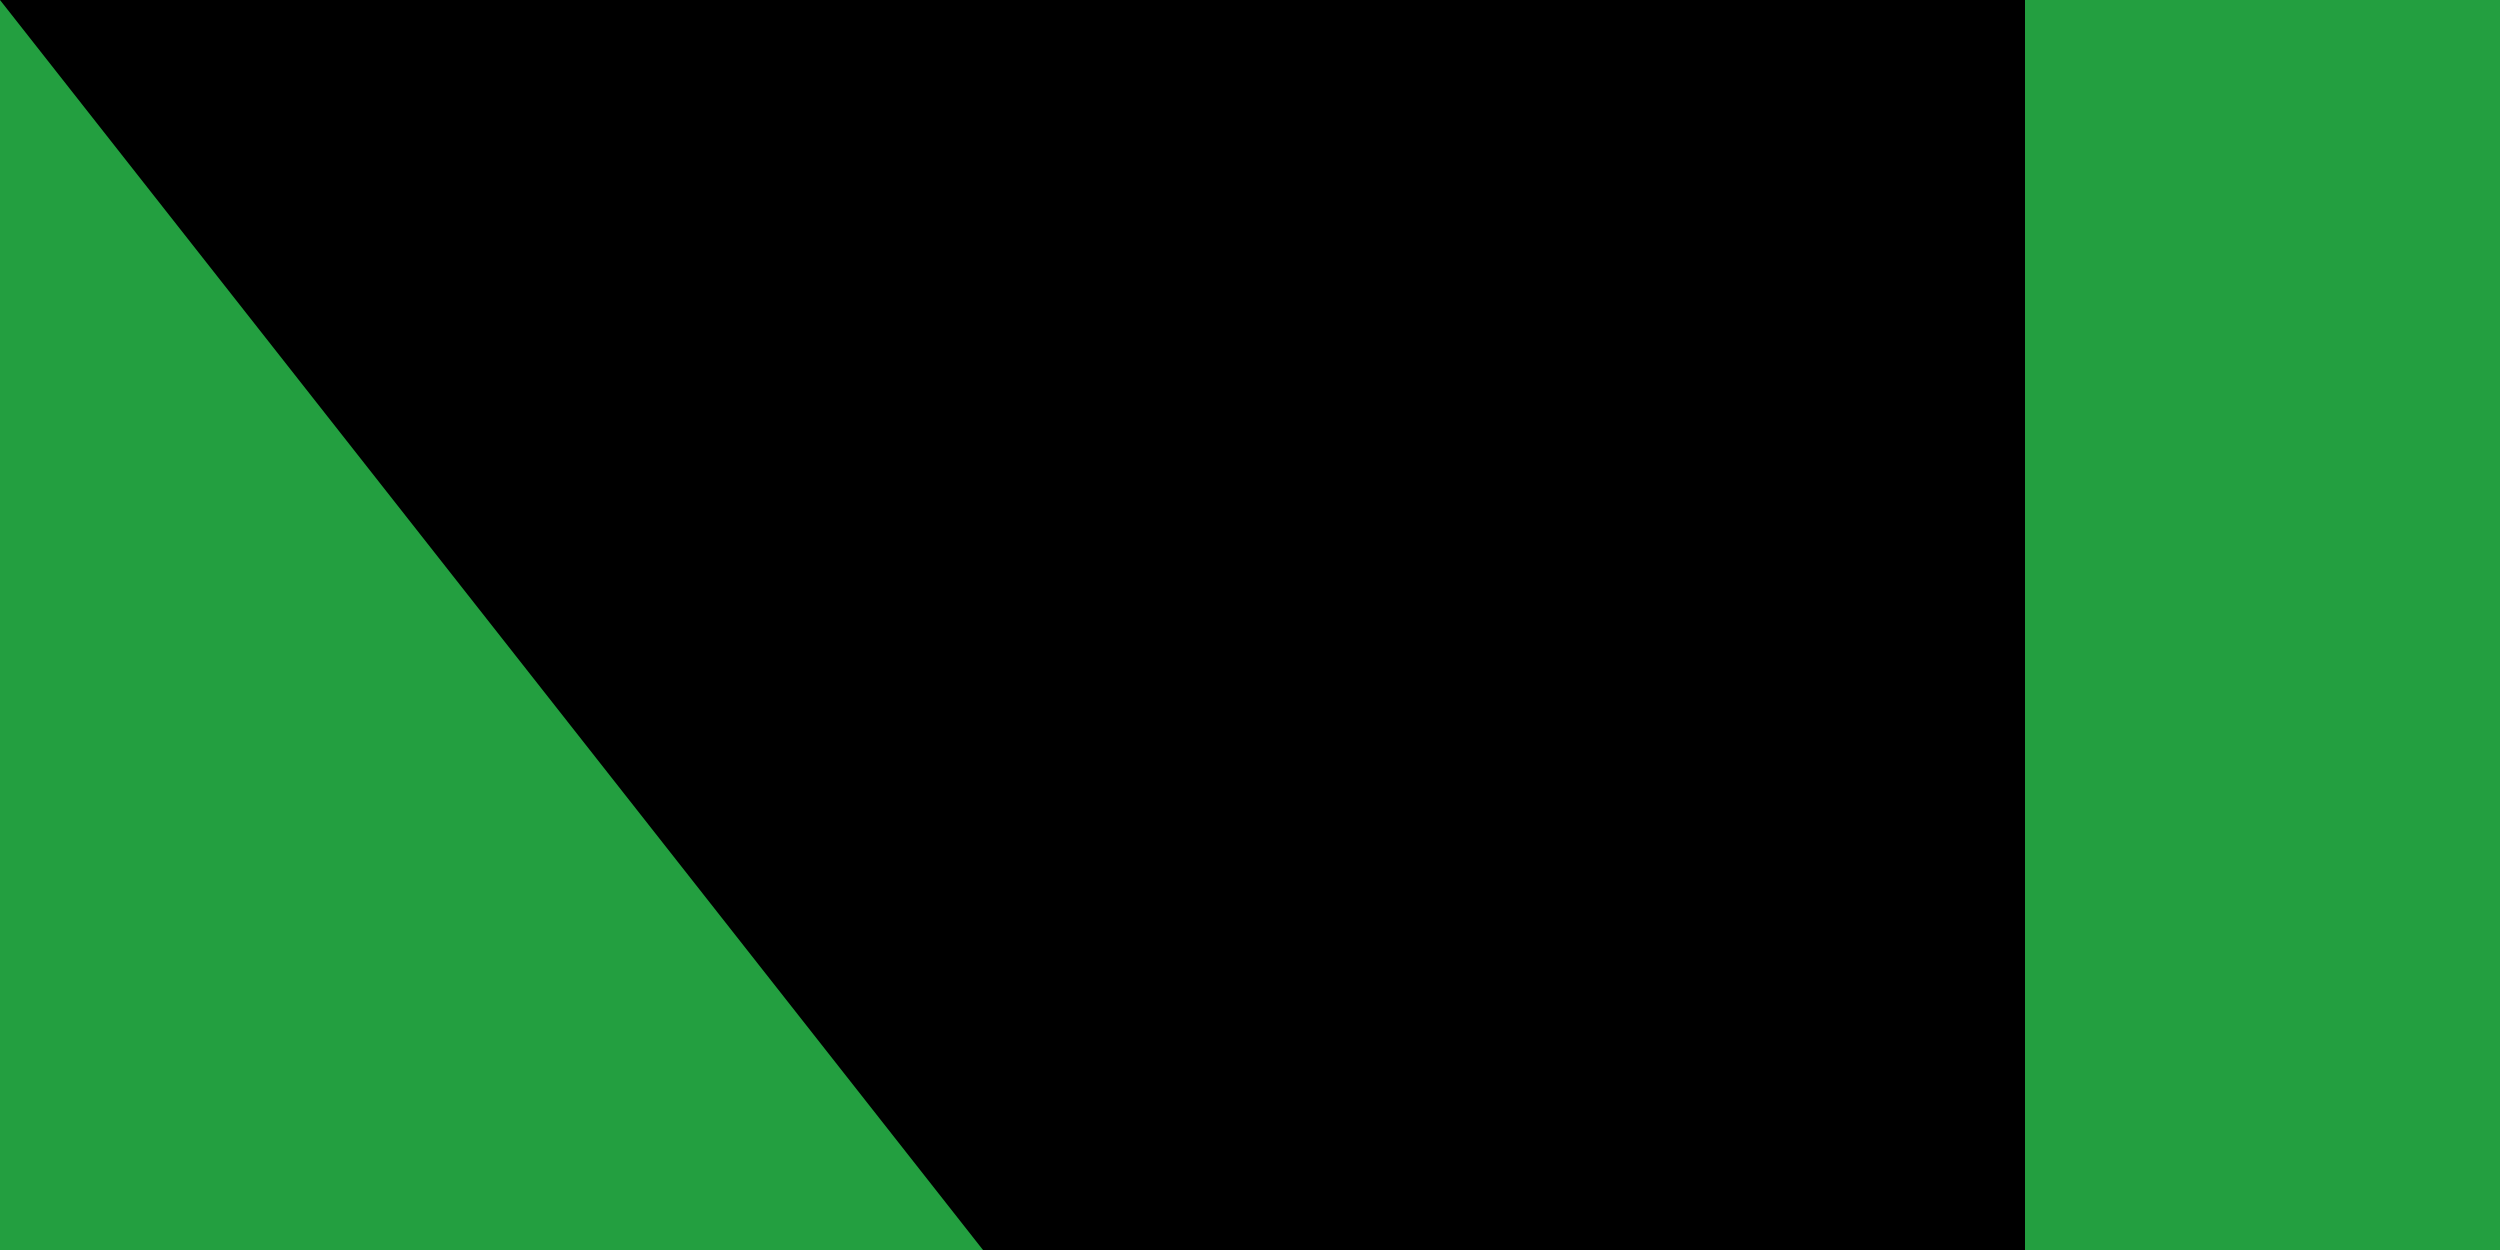 <svg xmlns="http://www.w3.org/2000/svg" xmlns:xlink="http://www.w3.org/1999/xlink" width="100" height="50"><path fill="#da0000" d="M0 0h630v360H0z"/><path fill="#fff" d="M0 0h630v240H0z"/><path fill="#239f40" d="M0 0h630v120H0z"/><g transform="translate(8 100)"><g id="e"><g id="c" fill="none" stroke="#fff" stroke-width="2"><path id="b" d="M0 1h26M1 10V5h8v4h8V5h-5M4 9h2m20 0h-5V5h8m0-5v9h8V0m-4 0v9" transform="scale(1.4)"/><path id="a" d="M0 7h9m1 0h9" transform="scale(2.8)"/><use xlink:href="#a" y="120"/><use xlink:href="#b" y="145"/></g><g id="d"><use xlink:href="#c" x="56"/><use xlink:href="#c" x="112"/><use xlink:href="#c" x="168"/></g></g><use xlink:href="#d" x="168"/><use xlink:href="#e" x="392"/></g><g fill="#da0000" transform="matrix(45 0 0 45 315 180)"><g id="f"><path d="M-1 1a1 1 0 0 0 1-2 1 1 0 0 1-1 2"/><path d="M1 1a1 1 0 0 0-1-2 1 1 0 0 1 1 2M0 1v-2 2zm0-2"/></g><use xlink:href="#f" transform="scale(-1 1)"/></g><path id="path-b7358" d="m m0 81 m0 103 m0 65 m0 65 m0 65 m0 65 m0 65 m0 65 m0 65 m0 65 m0 65 m0 65 m0 65 m0 65 m0 65 m0 65 m0 65 m0 65 m0 65 m0 65 m0 81 m0 83 m0 104 m0 73 m0 122 m0 97 m0 55 m0 90 m0 82 m0 112 m0 43 m0 75 m0 80 m0 56 m0 121 m0 108 m0 121 m0 121 m0 90 m0 100 m0 48 m0 68 m0 78 m0 69 m0 72 m0 90 m0 121 m0 112 m0 109 m0 82 m0 70 m0 108 m0 84 m0 68 m0 74 m0 47 m0 102 m0 114 m0 121 m0 81 m0 88 m0 48 m0 98 m0 78 m0 48 m0 117 m0 50 m0 107 m0 88 m0 56 m0 112 m0 111 m0 56 m0 118 m0 108 m0 50 m0 105 m0 52 m0 90 m0 112 m0 115 m0 112 m0 112 m0 81 m0 116 m0 119 m0 61 m0 61"/>
</svg>